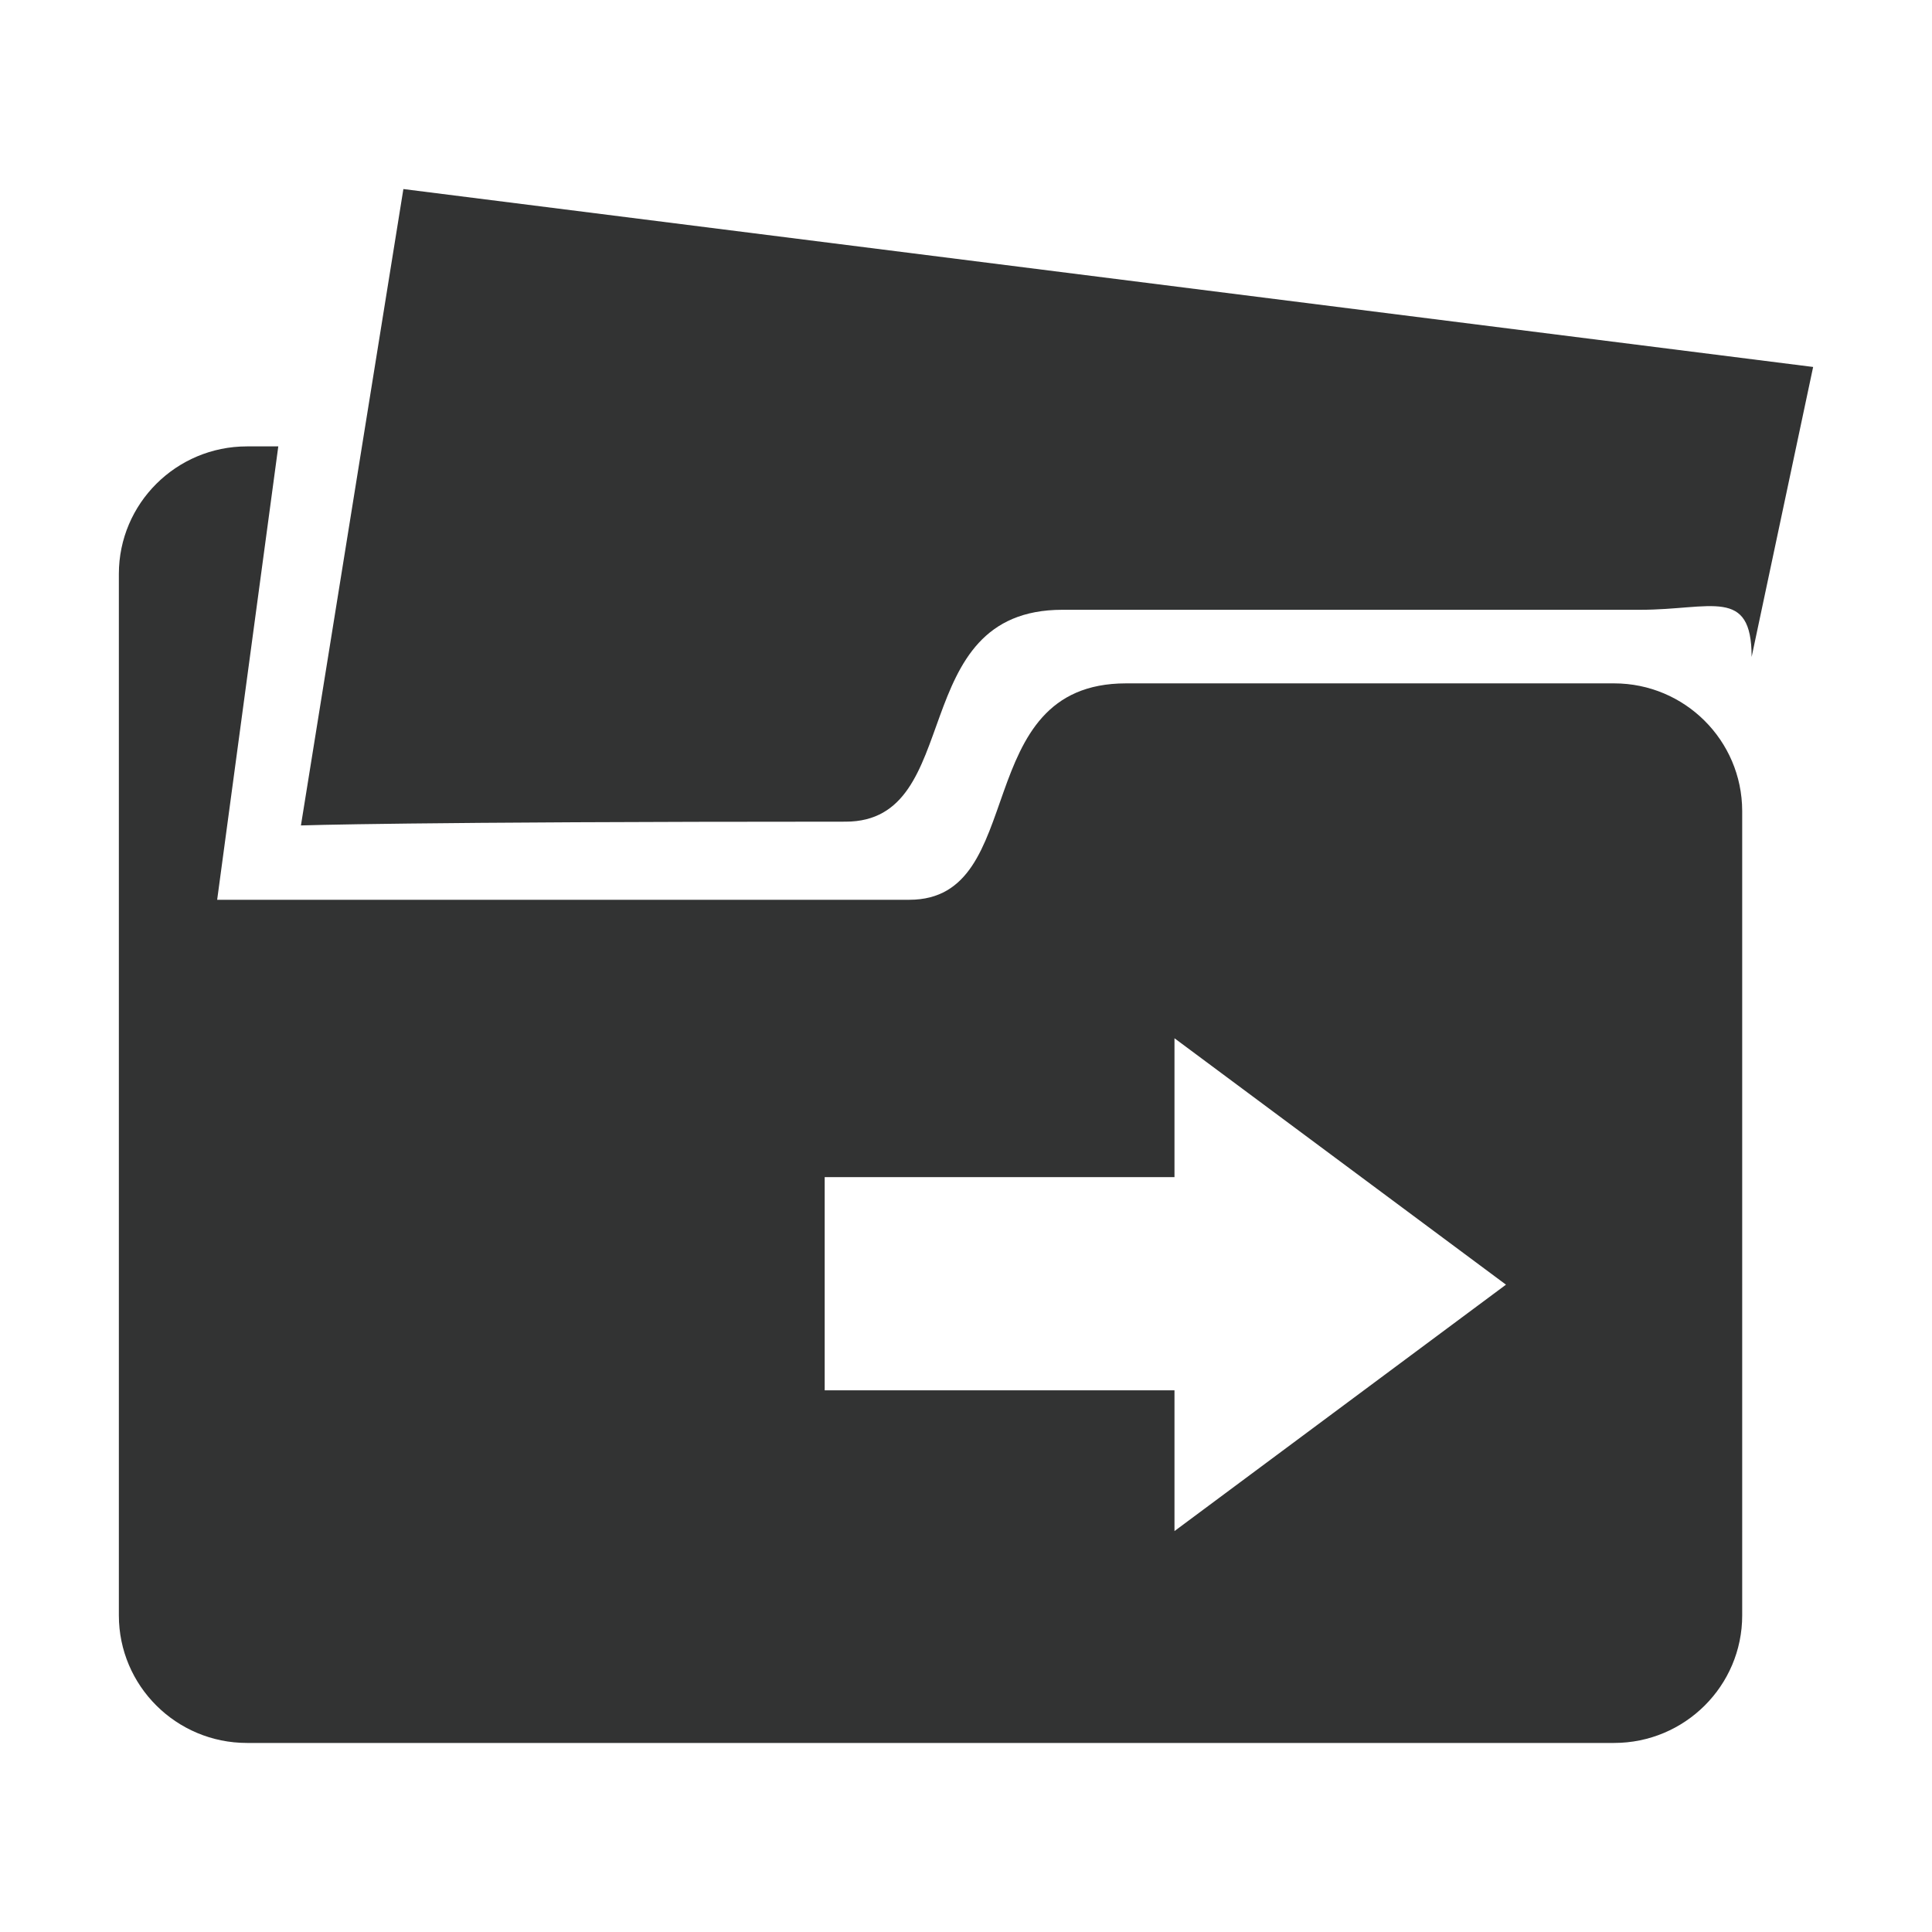 <?xml version="1.0" encoding="utf-8"?>
<!-- Generator: Adobe Illustrator 22.0.0, SVG Export Plug-In . SVG Version: 6.00 Build 0)  -->
<svg version="1.1" id="图层_1" xmlns="http://www.w3.org/2000/svg" xmlns:xlink="http://www.w3.org/1999/xlink" x="0px" y="0px"
	 viewBox="0 0 1024 1024" style="enable-background:new 0 0 1024 1024;" xml:space="preserve">
<style type="text/css">
	.st0{fill:#323333;}
</style>
<g>
	<g>
		<path class="st0" d="M855.5,362.2c0,0-74.7,0-258.7,0C513,362.2,546,476.9,482,476.9H115.1l32.4-240.3h-16.6
			c-37.5,0-67.9,30.3-67.9,67.6v552c0,37.3,30.4,67.6,67.9,67.6h724.6c37.5,0,67.9-30.3,67.9-67.6V429.8
			C923.3,392.4,892.9,362.2,855.5,362.2z M622.5,811.5v-74.6H437.1v-113h185.4v-73.6l175.7,130.6L622.5,811.5z M213.8,100.2
			l-54.3,337.3c0,0,55.9-2,288.7-2c64,0,31-112.3,114.9-112.3c184.3,0,306.4,0,306.4,0c37.5,0,58.9-12.3,58.9,25L961,194.5
			L213.8,100.2z"/>
	</g>
</g>
</svg>

